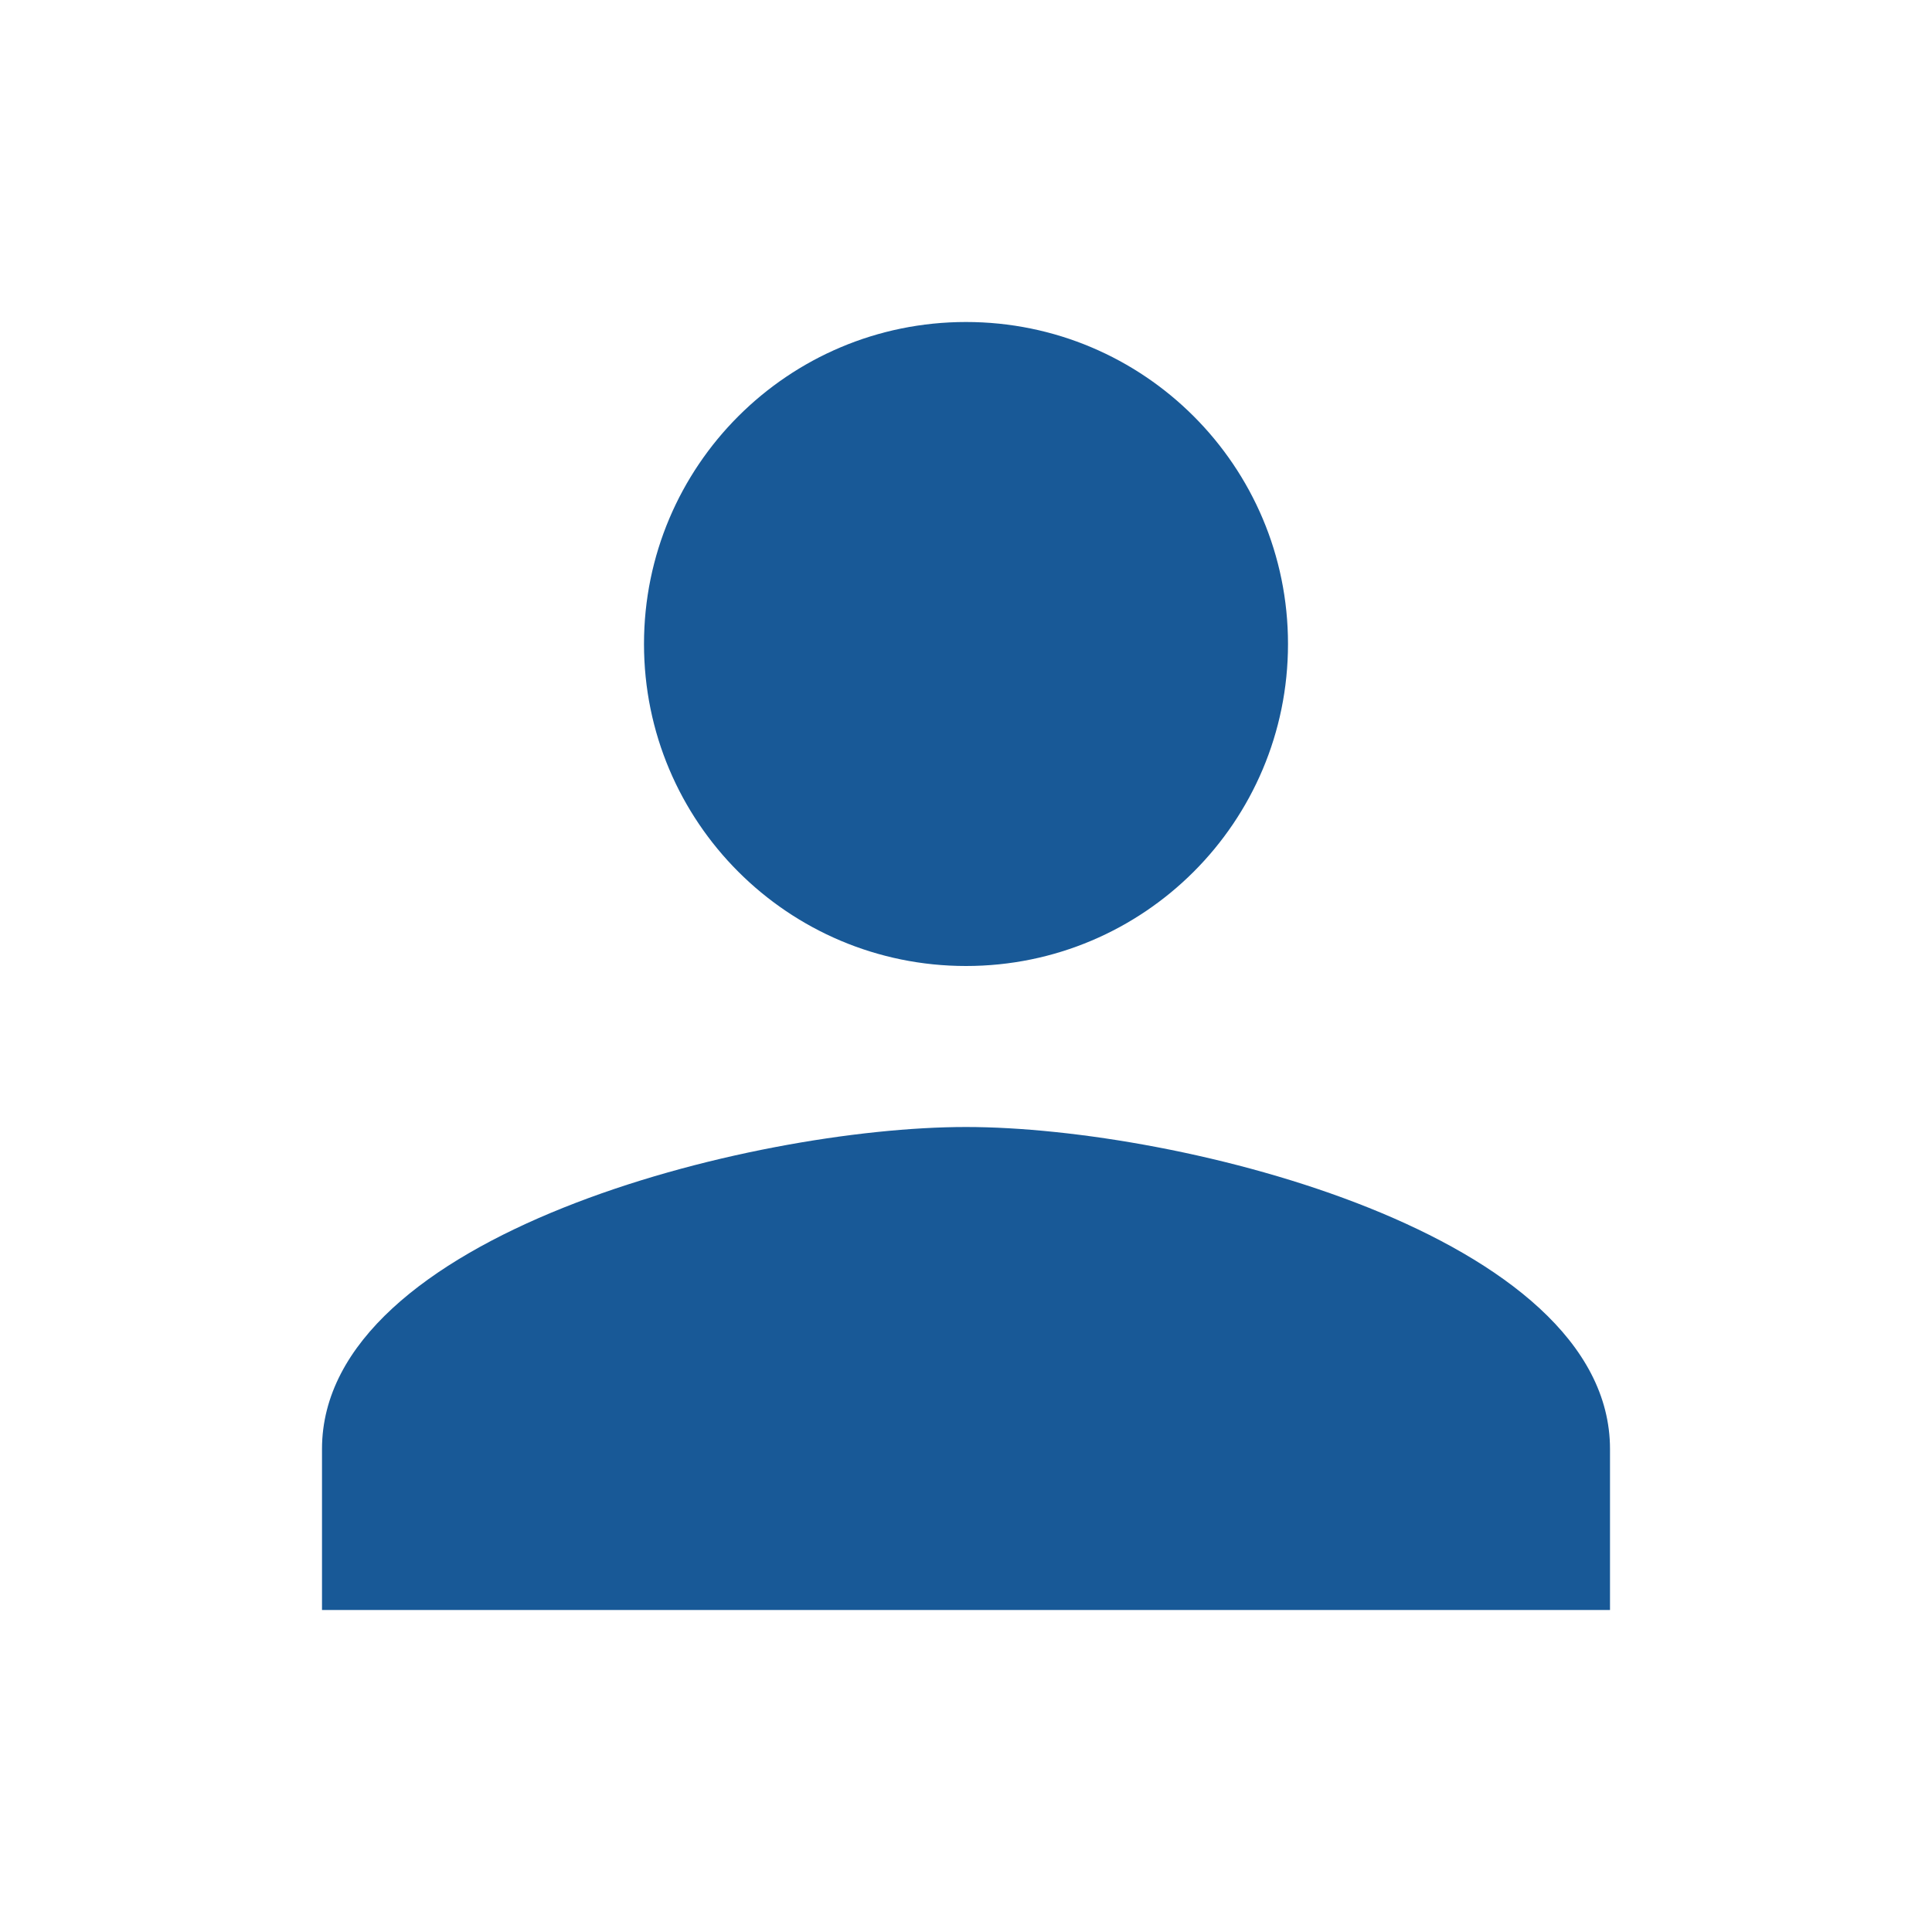 <svg xmlns="http://www.w3.org/2000/svg" width="24" height="24" viewBox="0 0 24 24">
<path d="M12 12c2.21 0 4-1.79 4-4s-1.79-4-4-4-4 1.79-4 4 1.79 4 4 4zm0 2c-2.67 0-8 1.34-8 4v2h16v-2c0-2.66-5.33-4-8-4z" fill="#185997"/>
<path d="M0 0h24v24H0z" fill="none"/>
</svg>